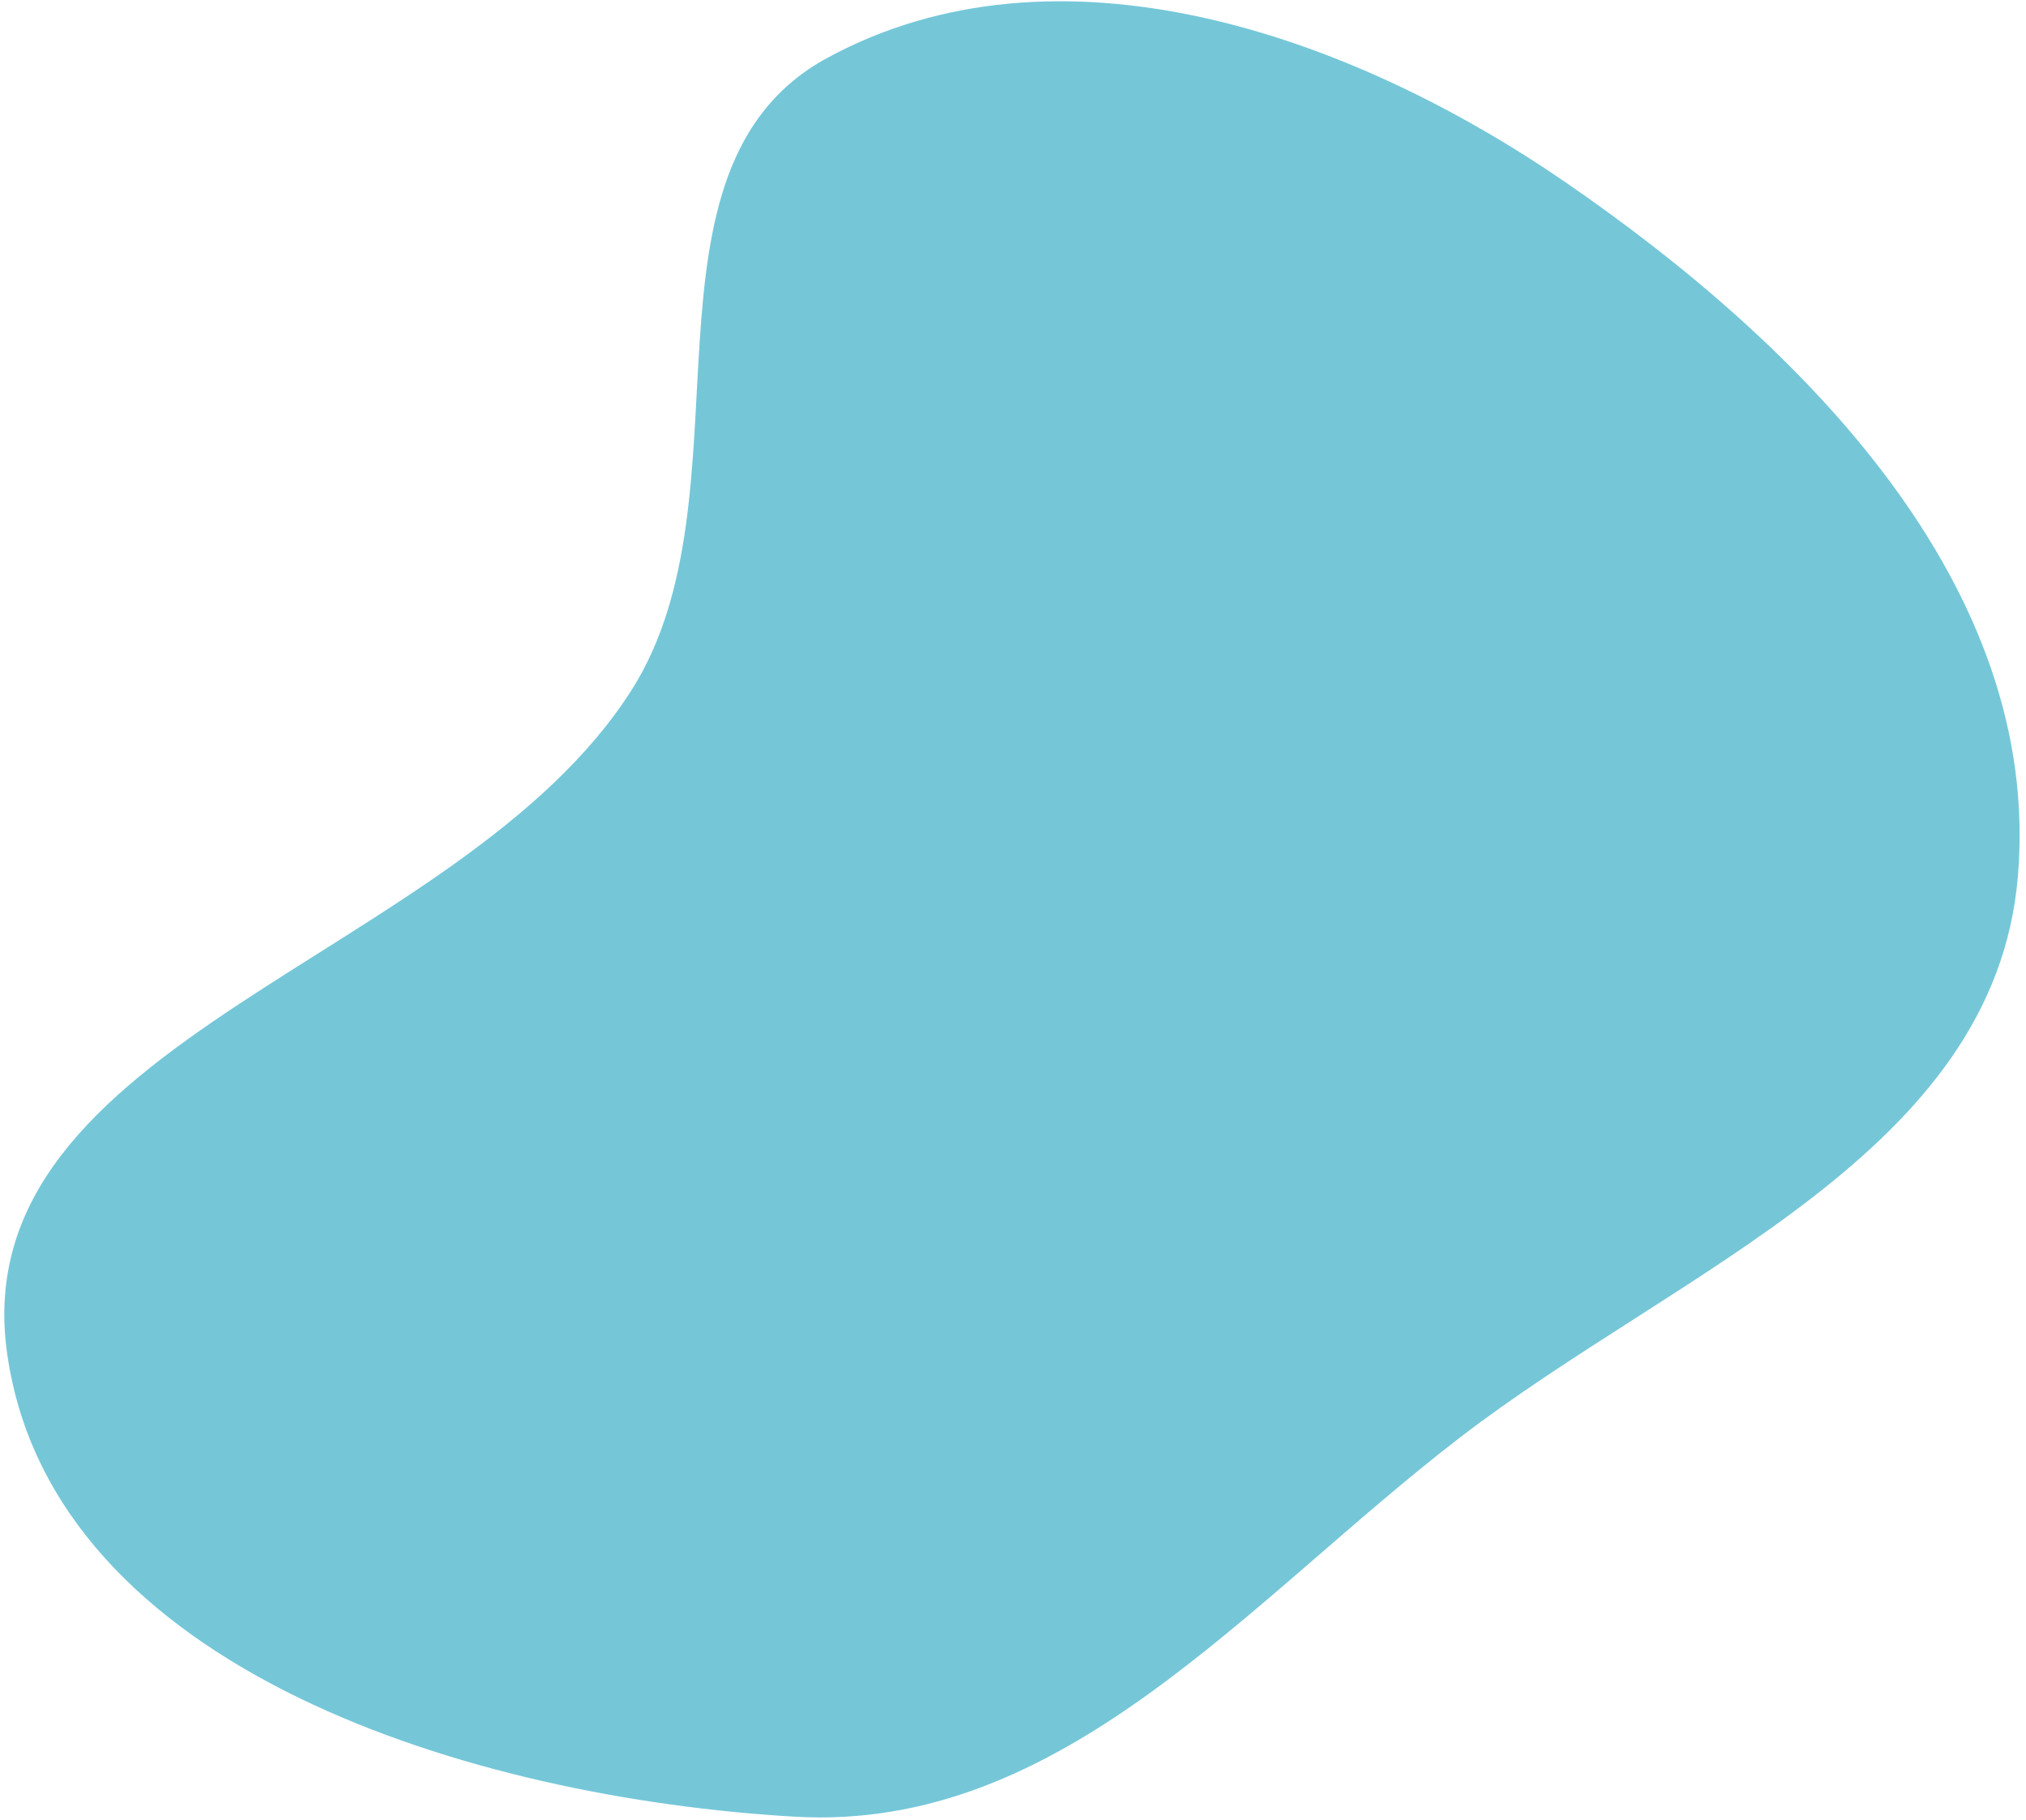 <svg width="285" height="256" viewBox="0 0 285 256" fill="none" xmlns="http://www.w3.org/2000/svg">
<g style="mix-blend-mode:lighten" opacity="0.74">
<path fill-rule="evenodd" clip-rule="evenodd" d="M1.024 190.564C-5.425 145.956 64.841 135.044 88.905 96.981C106.32 69.436 87.727 23.731 116.343 8.164C148.753 -9.466 189.703 4.674 220.145 25.589C253.842 48.74 287.281 82.517 283.863 123.256C280.593 162.228 236.288 178.458 205.32 202.278C175.404 225.289 149.524 257.74 111.834 255.579C66.881 253.002 7.473 235.171 1.024 190.564Z" fill="#45B3CB"/>
</g>
</svg>
